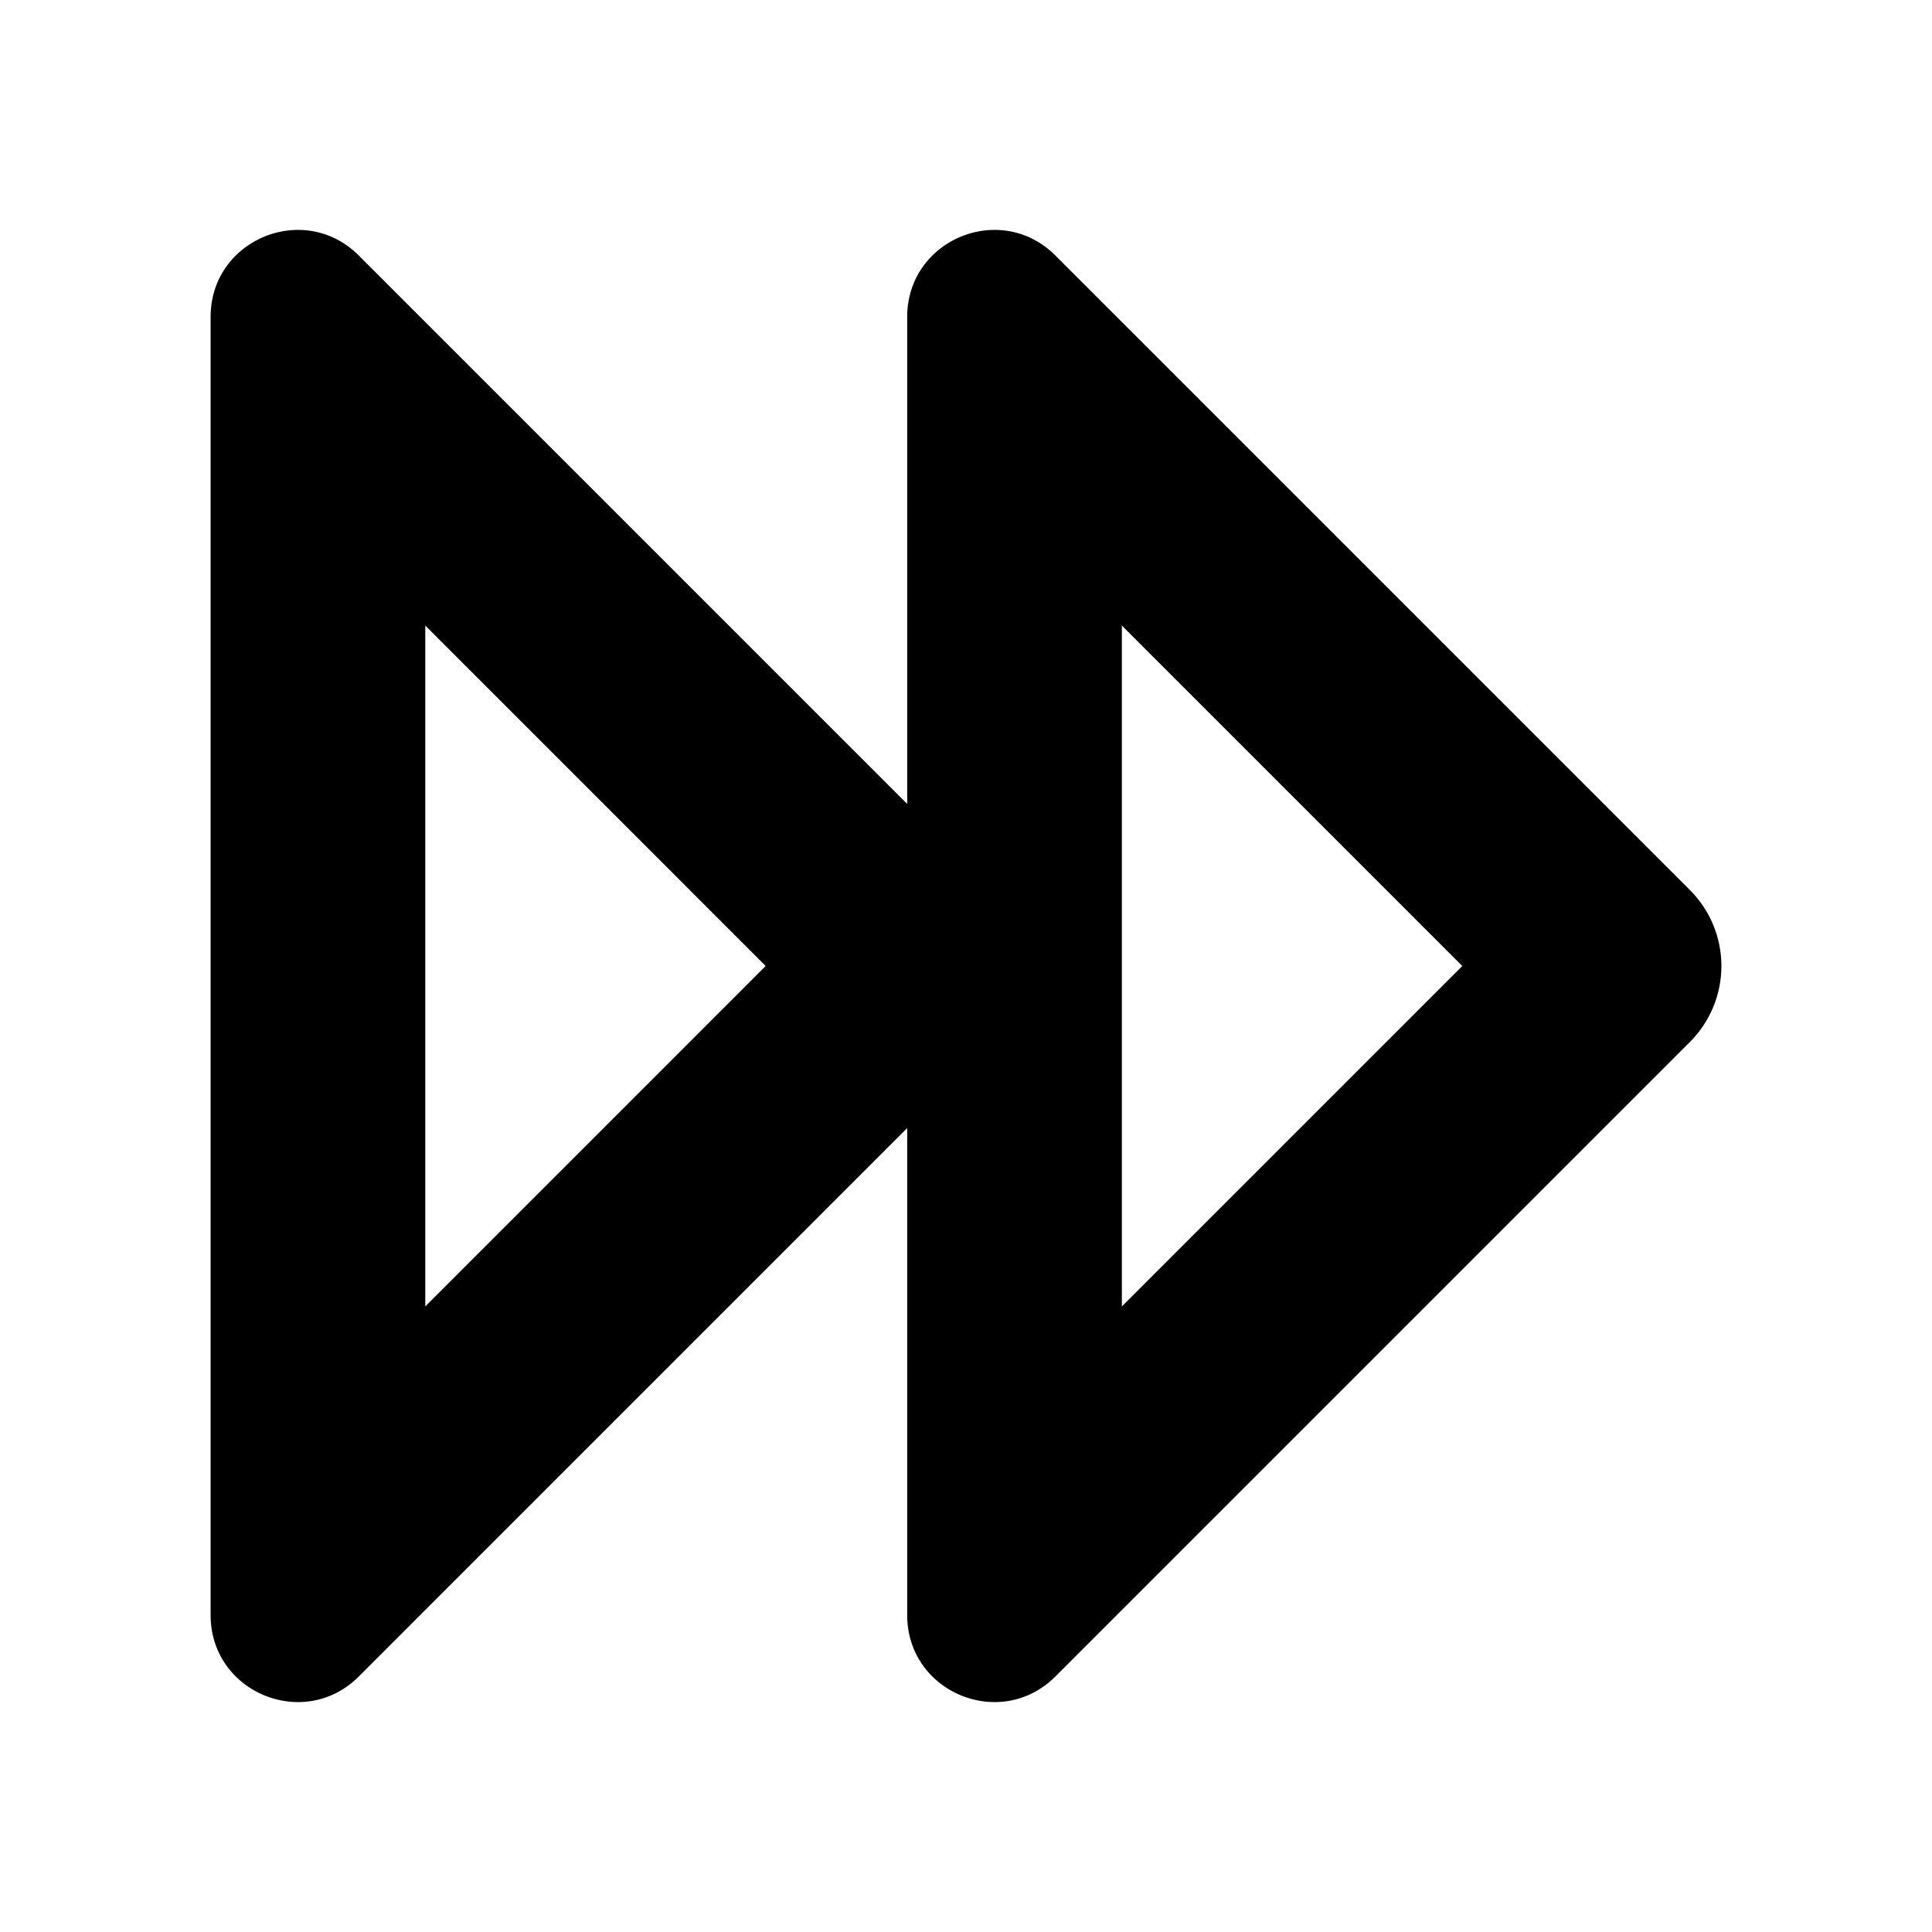 <svg xmlns="http://www.w3.org/2000/svg" width="450" height="450" viewBox="0 0 450 450">
  <path d="M49.055,73.81V376.19c0,18.01,21.78,27.03,34.51,14.3l127.74-127.74V376.19c0,18.01,21.77,27.03,34.51,14.3L393.625,242.68a25.011,25.011,0,0,0,0-35.36L245.815,59.51c-12.74-12.73-34.51-3.71-34.51,14.3V187.25L83.565,59.51C70.835,46.78,49.055,55.8,49.055,73.81Zm212.25,71.9,79.29,79.29-79.29,79.29Zm-162.25,0,79.29,79.29-79.29,79.29Z" />
</svg>
